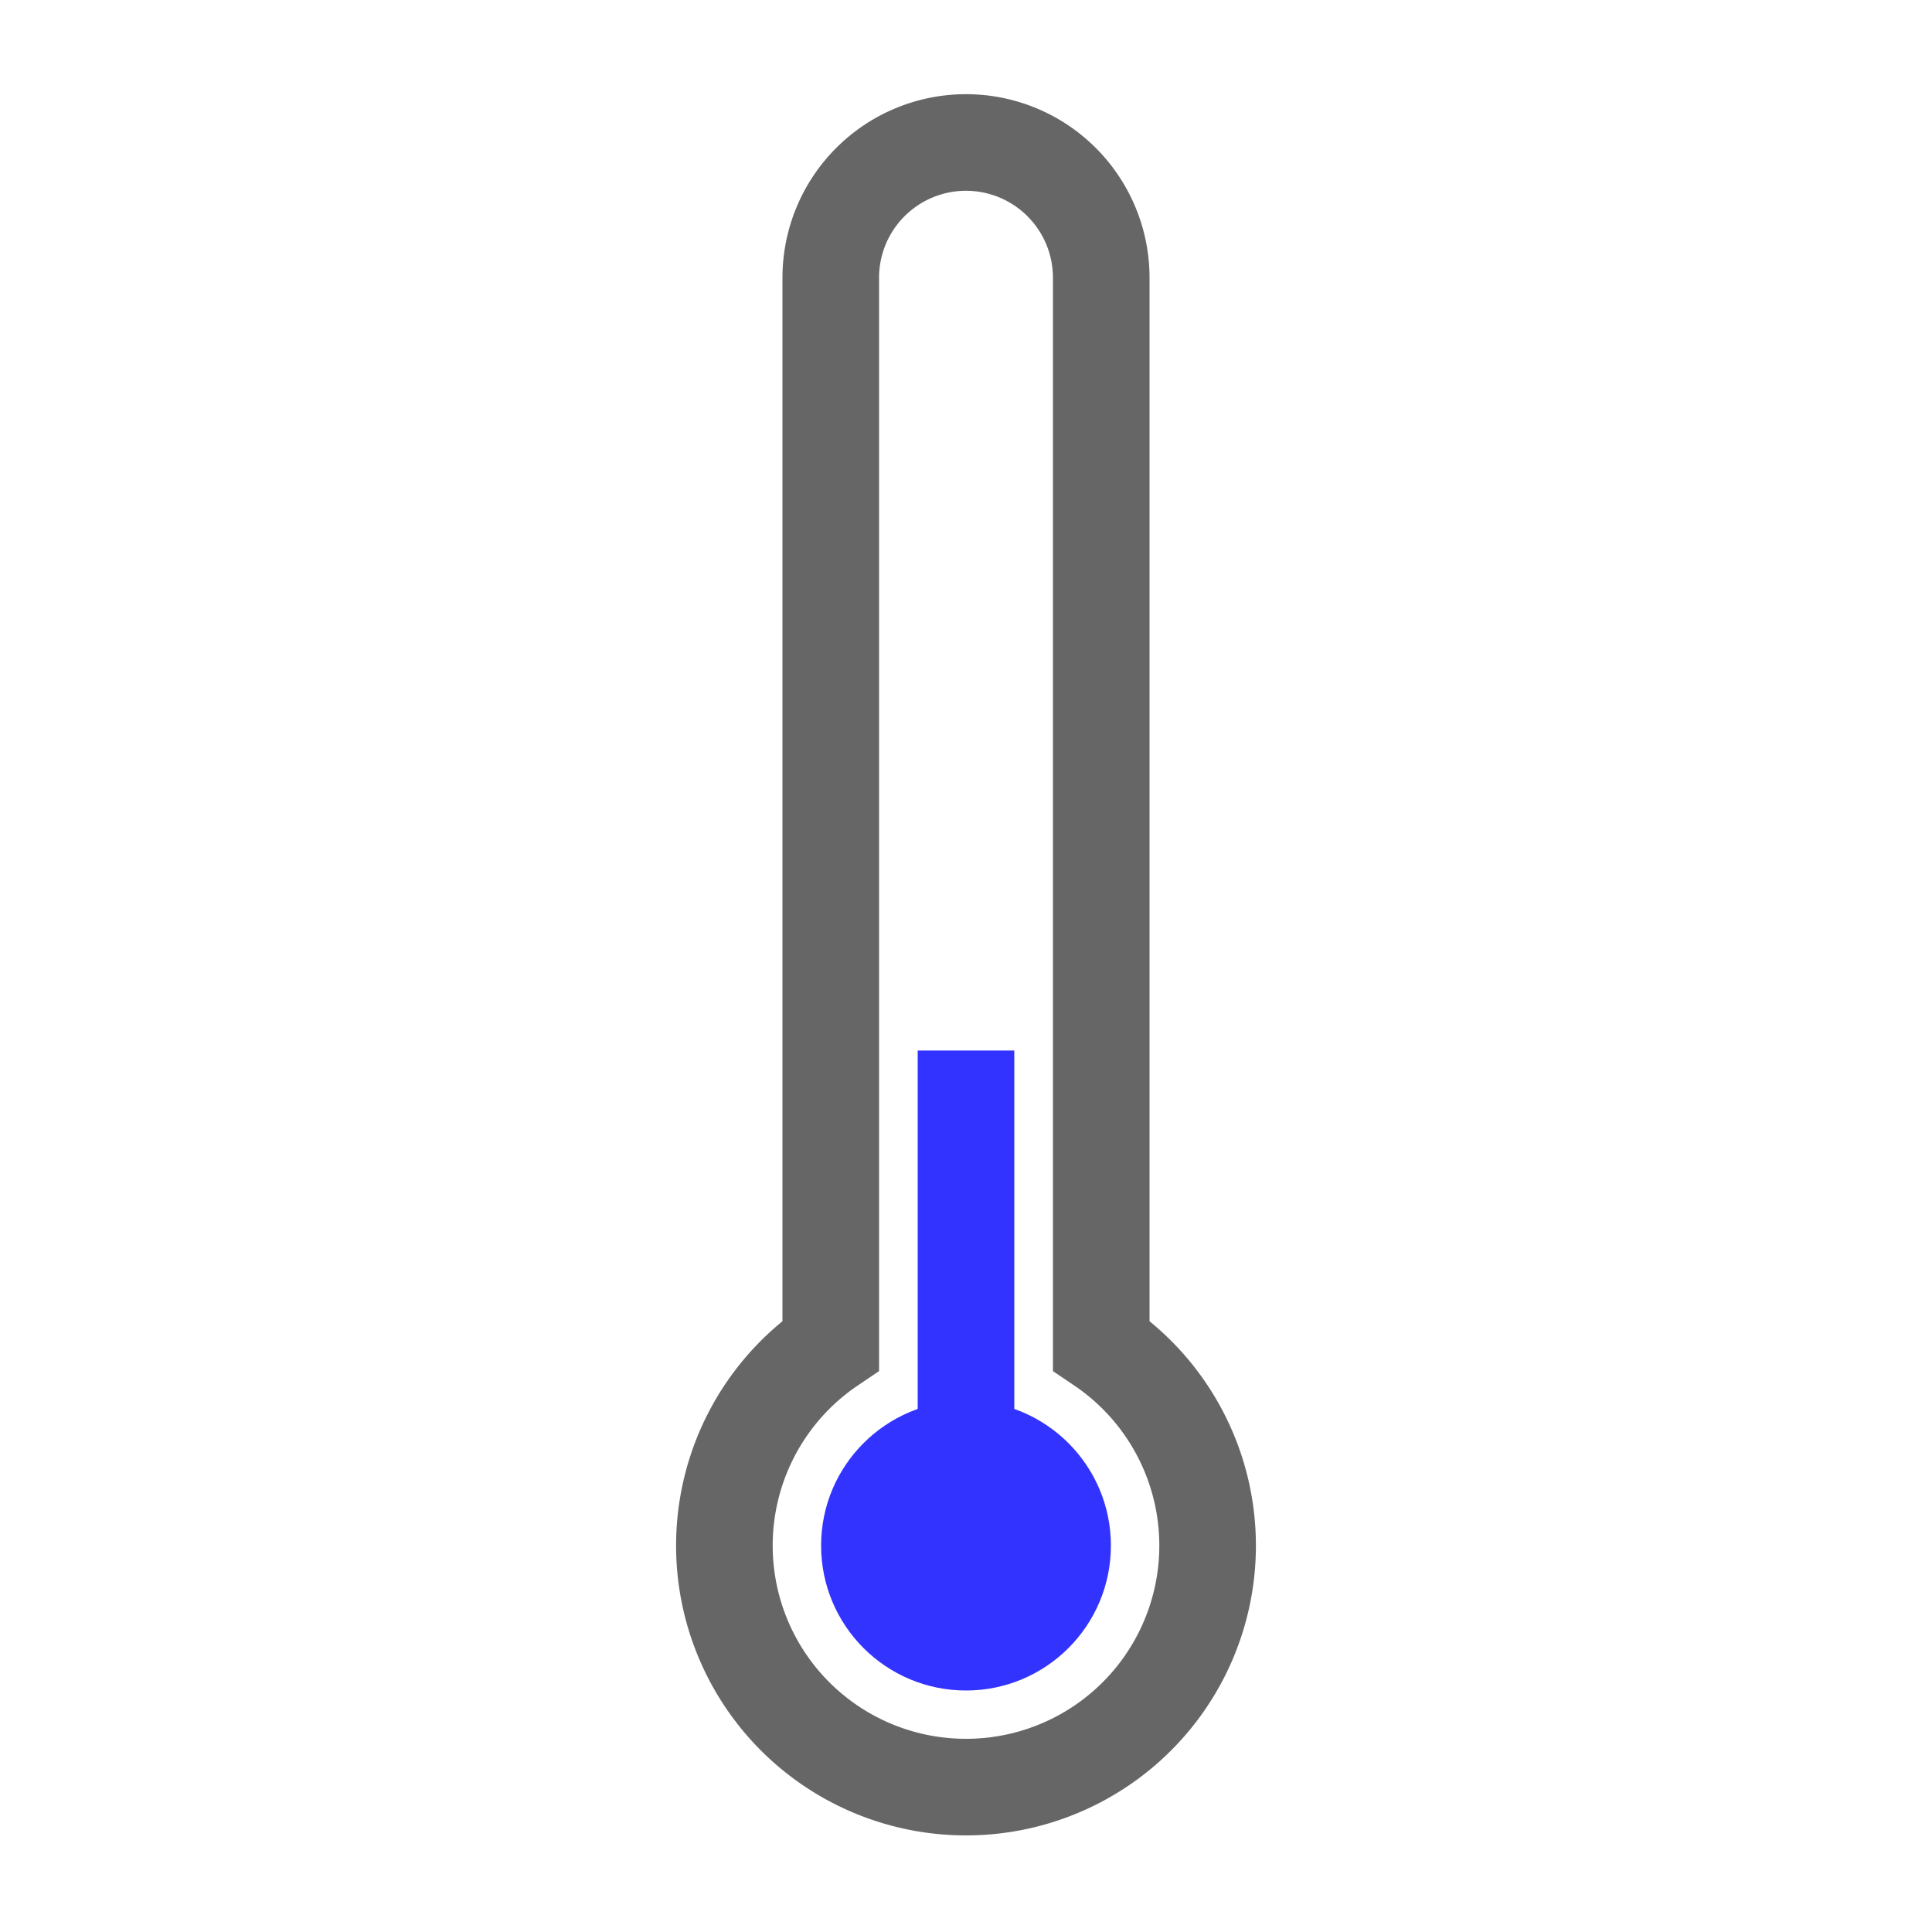 <svg version="1.1" width="100" height="100" xmlns="http://www.w3.org/2000/svg">
    <g transform="scale(1) translate(0 5)">
        <path d="M43,9.375 L43,64.64 A12.5,12.5 0 0,0 50,87.5 A12.5,12.5 0 0,0 57,64.64 L57,9.375 A7,7 0 0,0 43,9.375 Z" stroke="#666" fill="none" stroke-width="5" vector-effect="non-scaling-stroke" />
        <g stroke="#33f" fill="#33f" stroke-width="5">
            <line x1="50" y1="49.375" x2="50" y2="75" />
            <circle cx="50" cy="75" r="7.5" stroke-width="0" />
        </g>
    </g>
</svg>
